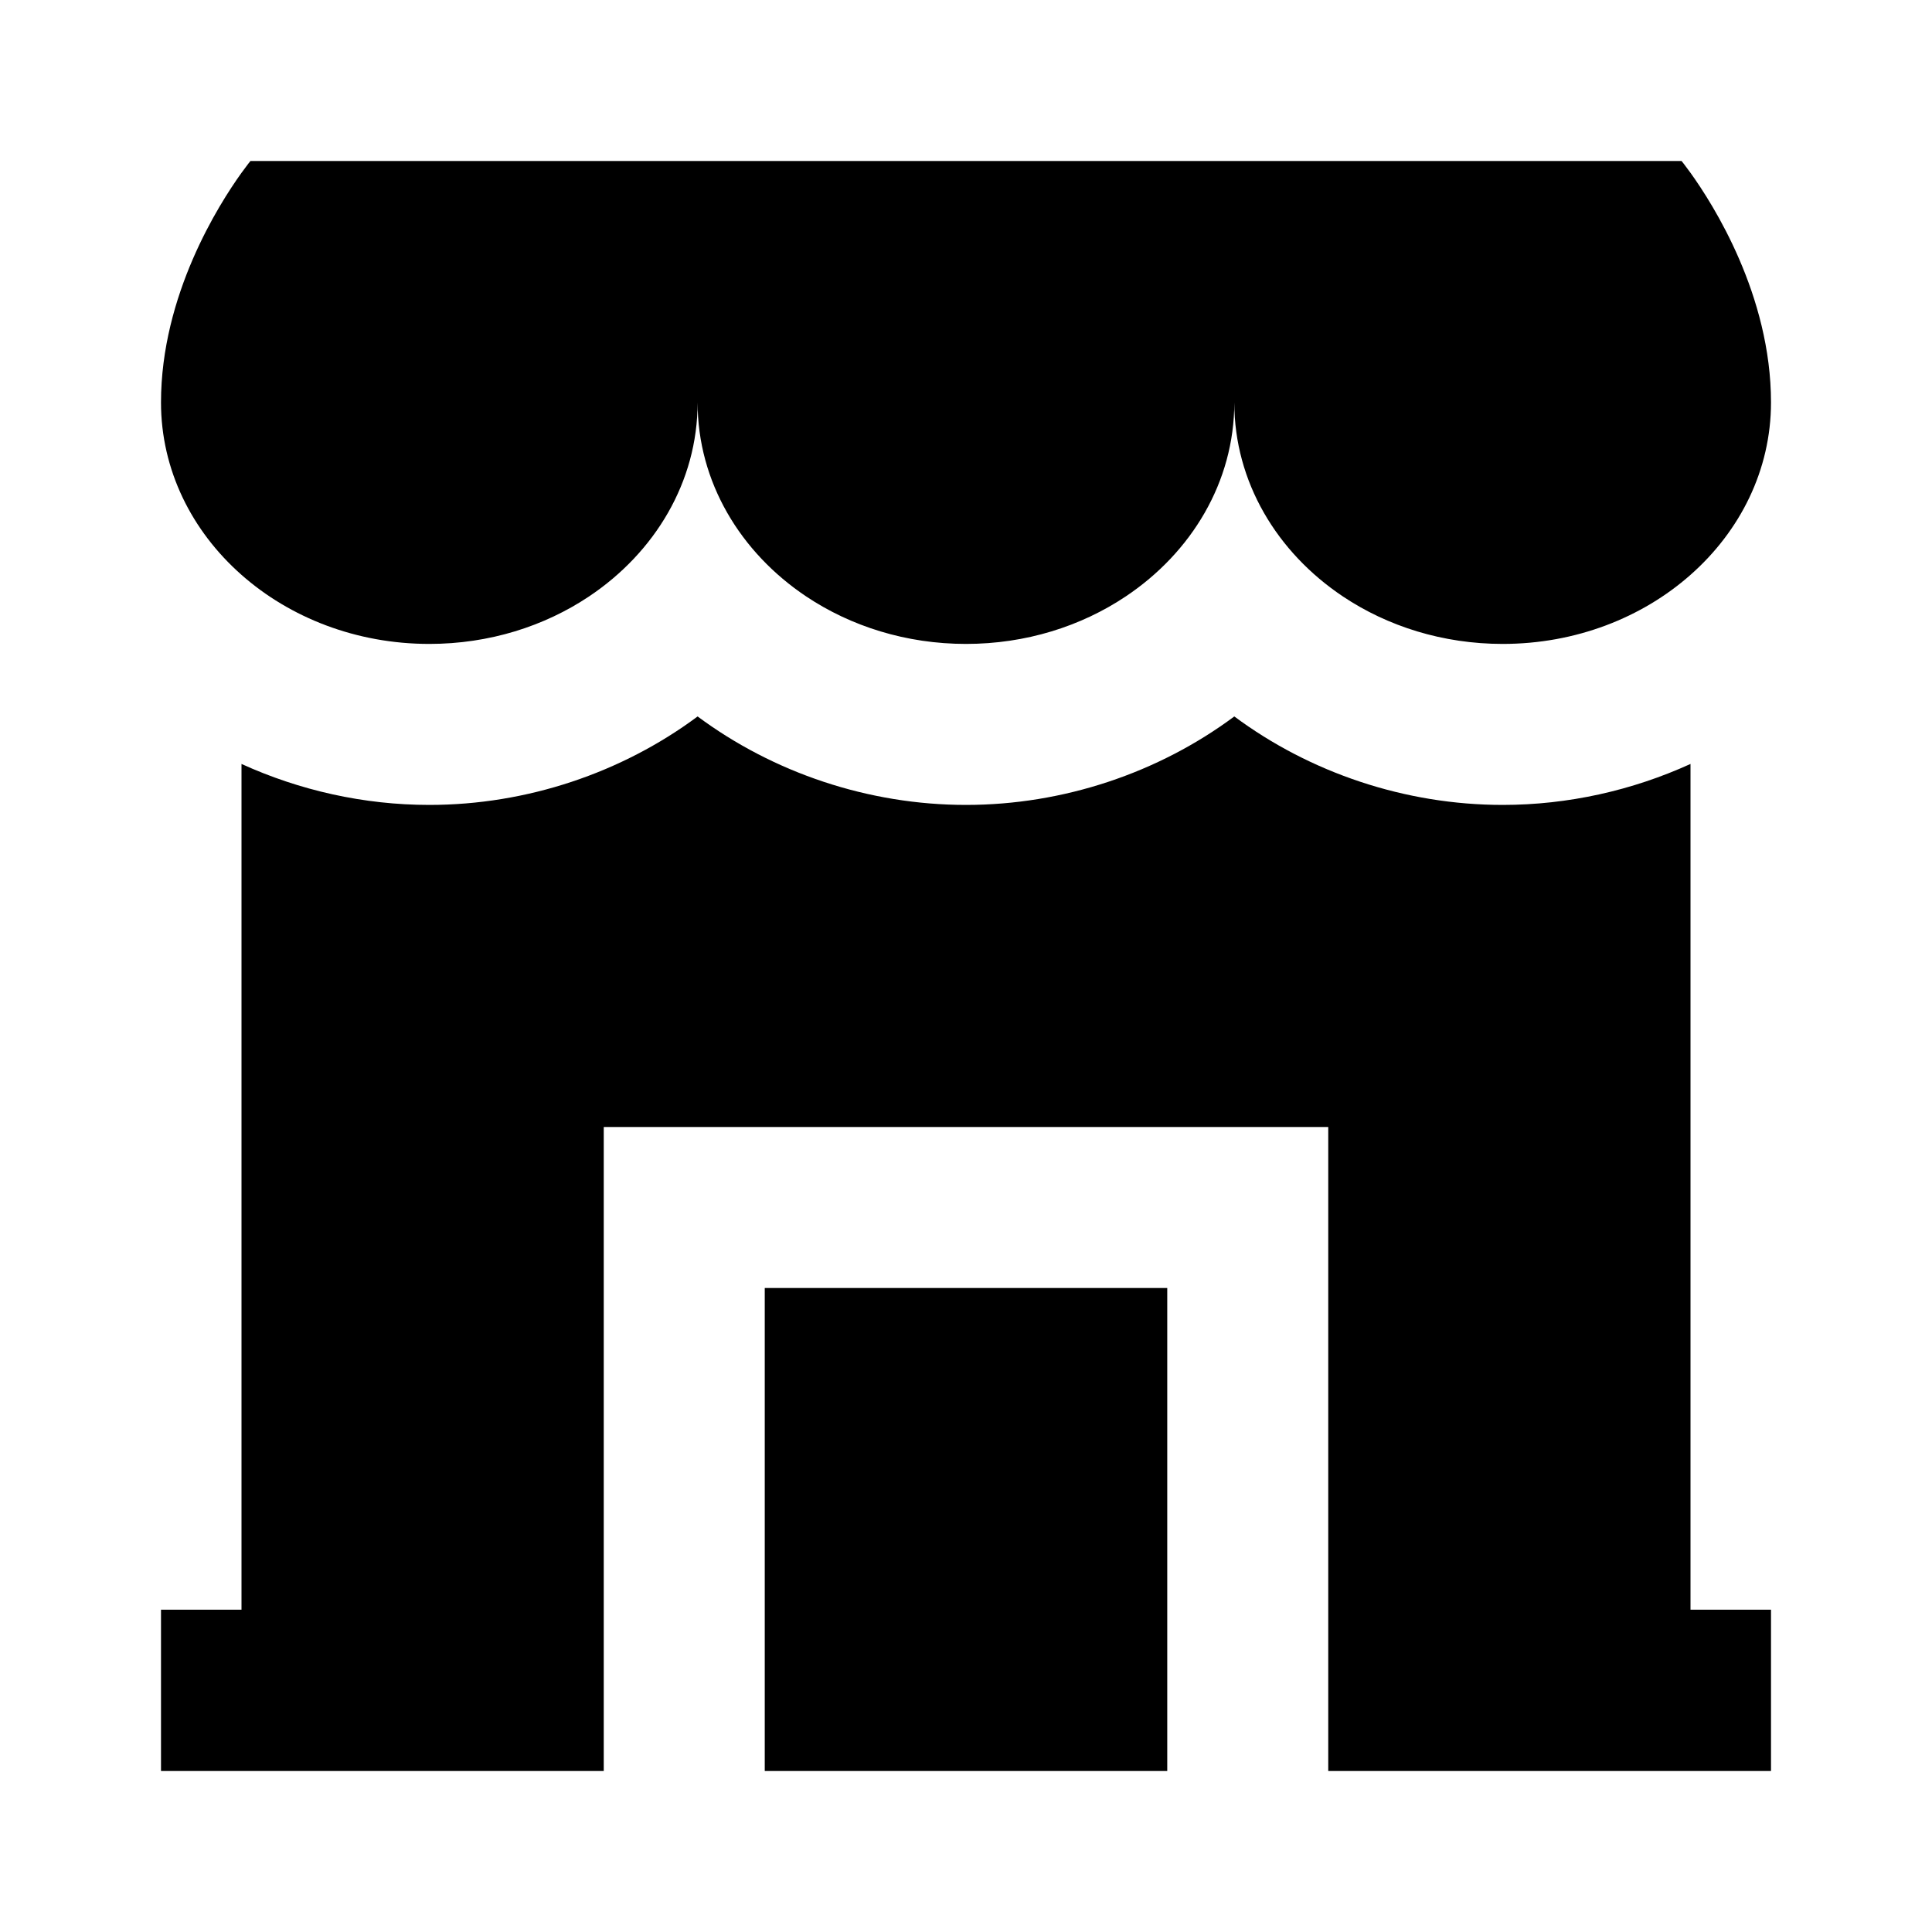 <svg width="24" height="24" viewBox="0 0 24 24" fill="none" xmlns="http://www.w3.org/2000/svg">
    <path
        d="M20.889 2C20.889 2 20.931 2.051 21 2.147C21.281 2.538 22 3.667 22 4.999C22 5.838 21.617 6.597 21 7.141C20.399 7.672 19.575 7.999 18.667 7.999C17.924 7.999 17.237 7.78 16.683 7.41C15.864 6.863 15.333 5.987 15.333 4.999C15.333 5.987 14.802 6.863 13.983 7.41C13.429 7.78 12.743 7.999 12 7.999C11.257 7.999 10.57 7.78 10.016 7.41C9.197 6.863 8.666 5.987 8.666 4.999C8.666 5.987 8.135 6.863 7.316 7.41C6.762 7.78 6.076 7.999 5.333 7.999C4.425 7.999 3.601 7.672 3 7.141C2.383 6.597 2 5.838 2 4.999C2 3.667 2.719 2.538 3 2.147C3.069 2.051 3.111 2 3.111 2H20.889Z"
        fill="black" />
    <path
        d="M18.667 9.999C19.479 9.999 20.278 9.819 21 9.49V19.996H22V22H16.5V14H7.5V22H2V19.996H3V9.49C3.722 9.819 4.521 9.999 5.333 9.999C6.544 9.999 7.725 9.6 8.666 8.9C9.608 9.6 10.79 9.999 12 9.999C13.21 9.999 14.392 9.6 15.333 8.9C16.275 9.6 17.457 9.999 18.667 9.999Z"
        fill="black" />
    <path d="M9.5 22V16H14.5V22H9.5Z" fill="black" />
</svg>